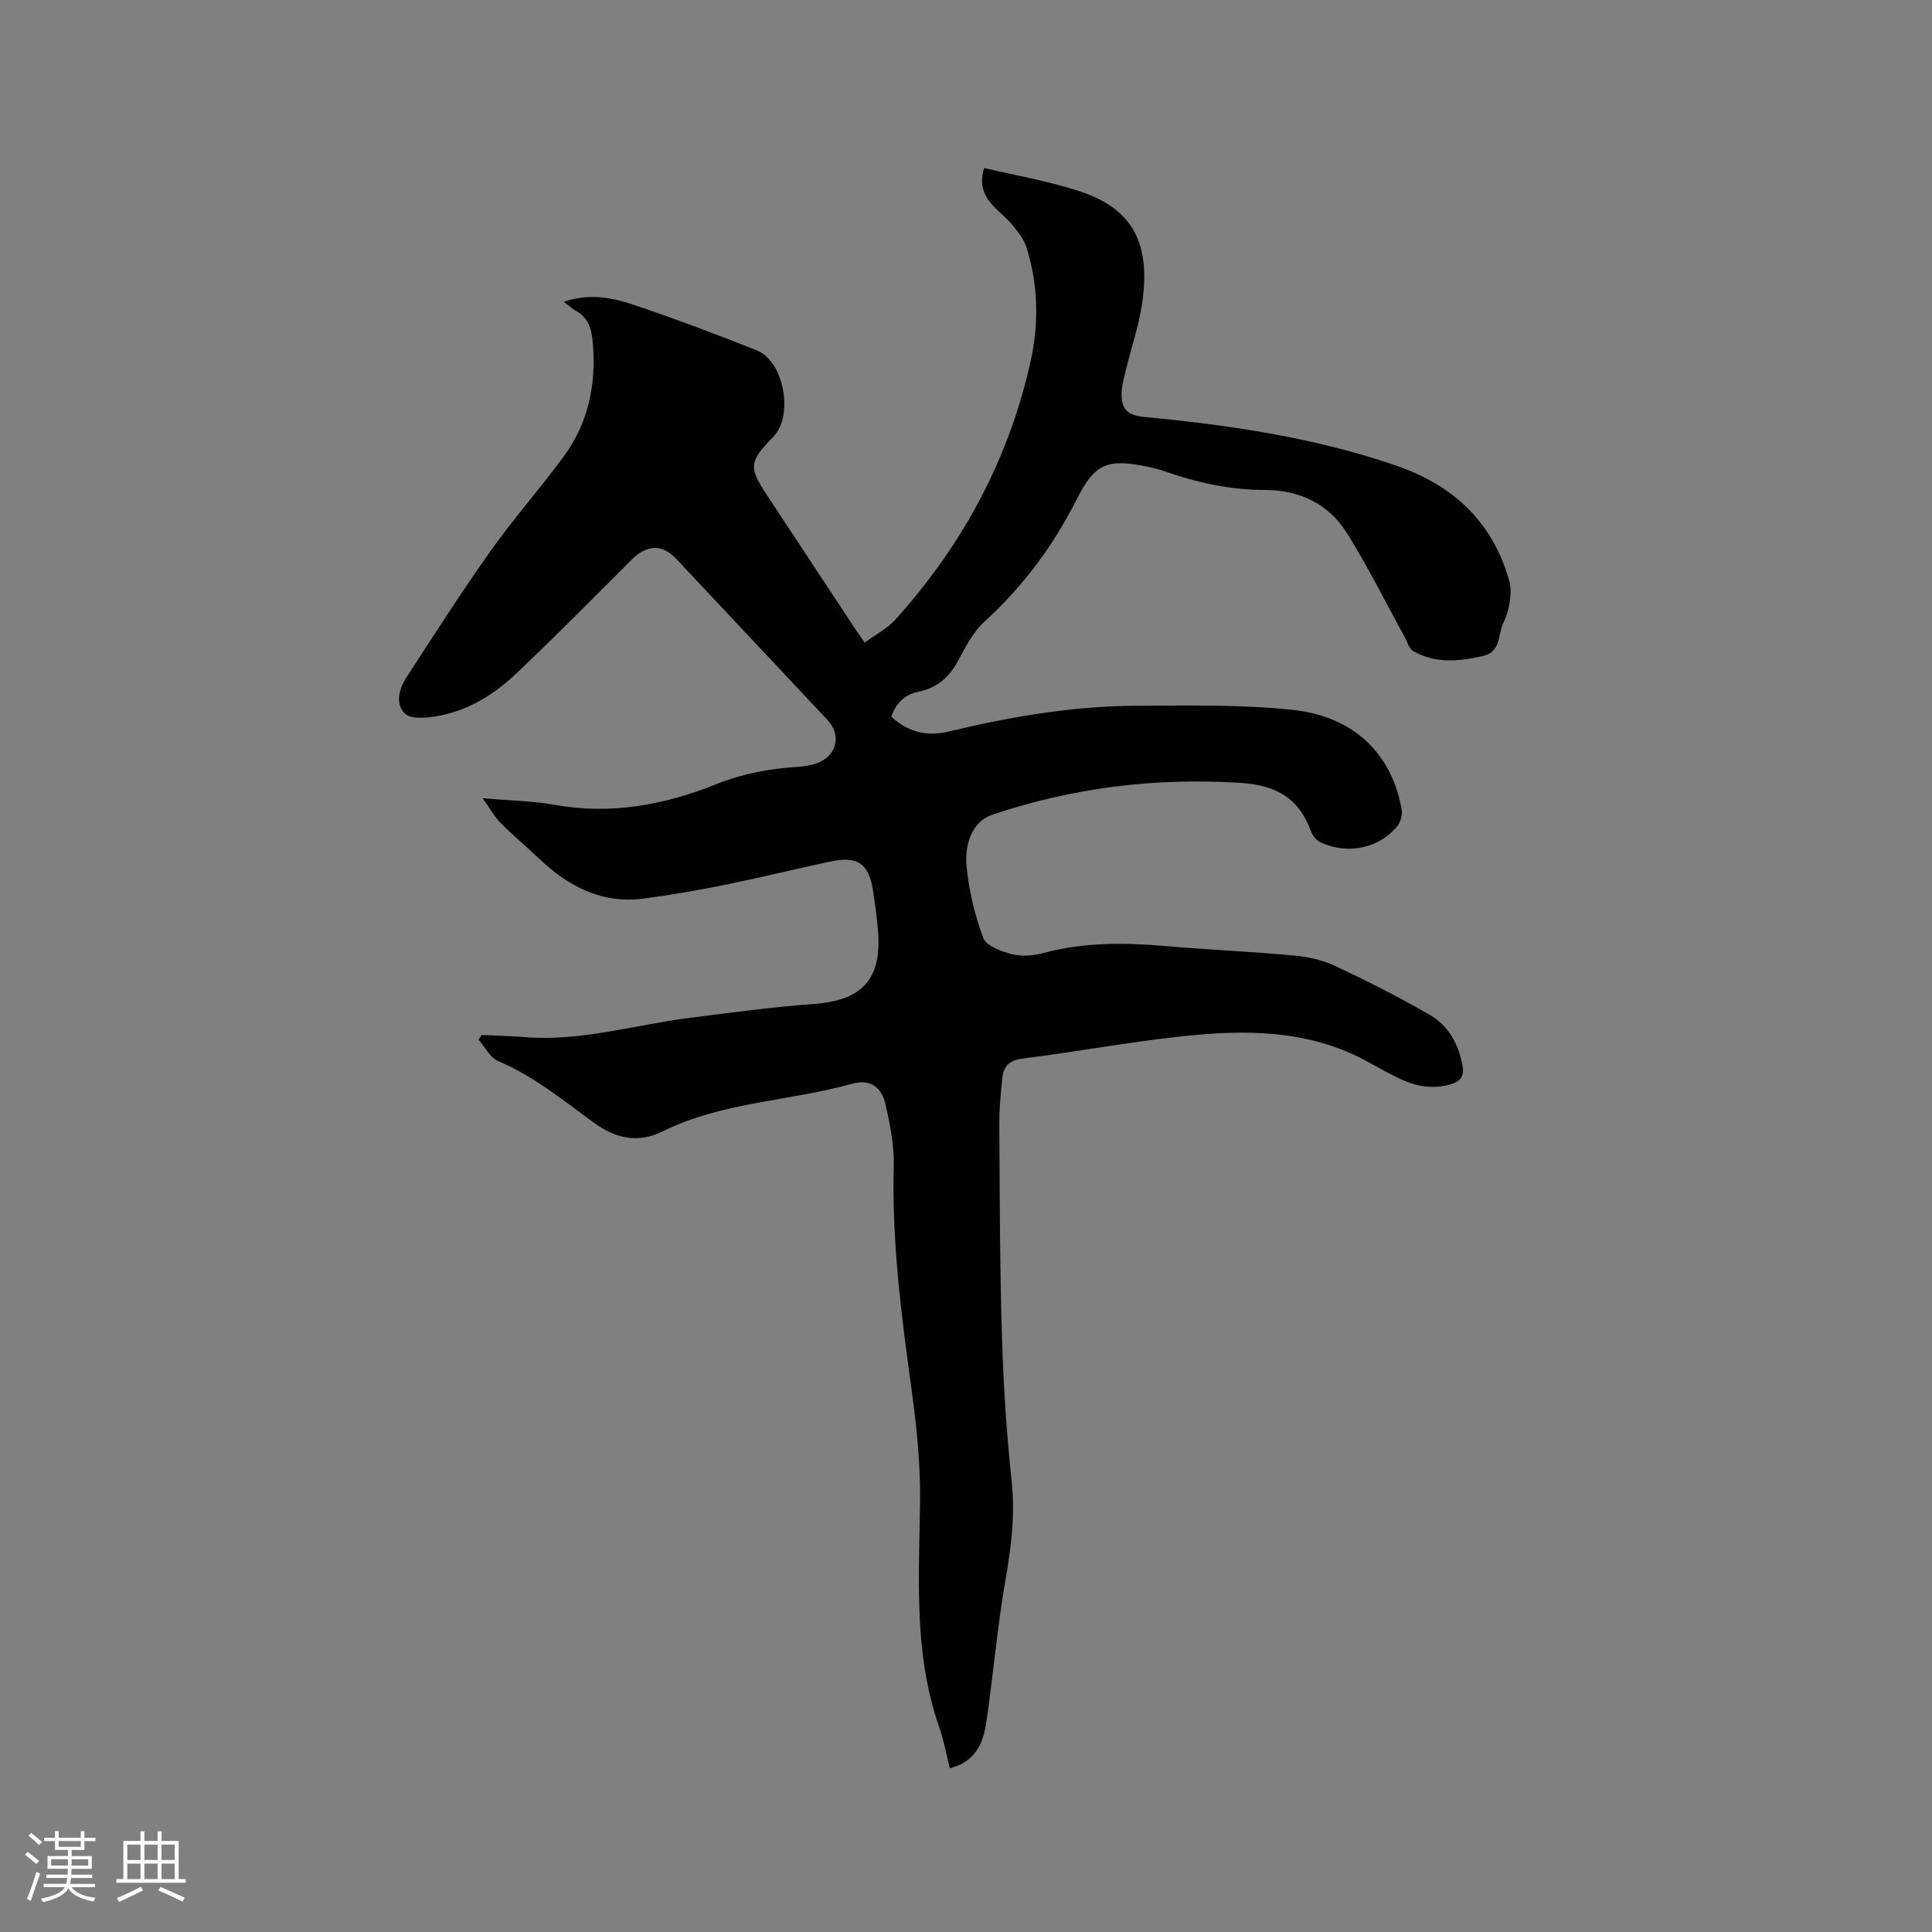 <svg enable-background="new 0 0 400 400" viewBox="0 0 400 400" xmlns="http://www.w3.org/2000/svg"><rect x="0" y="0" width="400" height="400" fill="#808080" stroke="none"/><path d="m99.74 214.28c2.95.14 5.91.21 8.85.44 11.7.95 22.88-2.56 34.3-4 8.49-1.07 16.99-2.24 25.51-2.85 10.04-.71 14.2-5.08 13.38-15.11-.23-2.85-.61-5.69-1.06-8.51-.87-5.5-3.2-7.08-8.83-5.87-7.35 1.57-14.65 3.36-22.01 4.86-5.5 1.11-11.03 2.07-16.59 2.8-8.69 1.14-15.65-2.52-21.75-8.34-2.6-2.48-5.38-4.78-7.91-7.33-1.26-1.27-2.14-2.92-3.7-5.11 5.66.5 10.33.56 14.87 1.37 11.69 2.1 22.81.03 33.57-4.3 5.41-2.17 10.92-3.19 16.65-3.55 1.36-.08 2.76-.3 4.04-.74 4.17-1.45 5.24-5.8 2.3-8.94-10.45-11.13-20.9-22.26-31.35-33.39-2.94-3.13-6.08-2.98-9.25.19-7.87 7.87-15.7 15.78-23.77 23.45-4.73 4.5-10.27 7.94-16.87 8.98-2.08.33-5.09.57-6.29-.59-2.01-1.94-1.25-5.07.25-7.38 5.7-8.79 11.35-17.63 17.41-26.17 4.77-6.73 10.25-12.95 15.16-19.59 5.13-6.95 6.81-14.93 6.1-23.47-.23-2.72-.77-5.22-3.41-6.72-.8-.46-1.5-1.1-2.62-1.93 5.53-1.87 10.23-.8 14.68.7 8.52 2.87 16.95 6.04 25.3 9.37 5.64 2.25 7.65 13.53 3.42 17.87-5.07 5.21-5.18 6.26-1.24 12.23 6.01 9.11 12.02 18.22 18.03 27.33.57.87 1.18 1.71 2.11 3.06 2.24-1.64 4.65-2.87 6.34-4.74 13.89-15.39 23.47-33.12 28-53.4 1.75-7.86 1.6-15.82-.8-23.58-.53-1.7-1.74-3.27-2.9-4.68-1.27-1.55-2.93-2.77-4.26-4.27-1.86-2.09-2.66-4.52-1.62-7.58 6.58 1.56 13.26 2.69 19.64 4.77 11.08 3.61 14.94 10.78 13.01 23.48-.68 4.47-2.17 8.82-3.24 13.23-.42 1.74-.95 3.5-.98 5.26-.04 3.22 1.31 4.47 4.55 4.78 17.74 1.69 35.3 4.24 52.27 10.08 12.02 4.14 20.13 11.8 23.52 24.14.39 1.42.16 3.07-.06 4.58-.2 1.34-.67 2.69-1.26 3.92-1.14 2.4-.43 5.92-4.17 6.78-4.96 1.13-9.88 1.65-14.5-1.04-.85-.49-1.18-1.88-1.73-2.87-3.97-7.21-7.62-14.62-12-21.58-3.79-6.02-9.77-8.87-16.99-8.88-7.17-.01-14.07-1.53-20.81-3.89-1.1-.38-2.23-.67-3.37-.91-8.3-1.72-10.95-.78-14.7 6.66-4.88 9.68-11.15 18.14-19.18 25.44-2.34 2.13-3.9 5.24-5.44 8.11-1.84 3.41-4.38 5.6-8.19 6.37-2.83.57-4.64 2.34-5.61 5.14 3.38 3.21 7.38 4.18 11.77 3.12 12.81-3.08 25.75-5.3 38.94-5.36 10.79-.05 21.65-.28 32.34.85 12.77 1.35 20.57 9.11 22.61 20.61.2 1.12-.24 2.72-.98 3.58-3.86 4.5-10.1 5.79-15.64 3.33-.86-.38-1.75-1.32-2.07-2.2-2.53-6.94-7.06-9.73-14.77-10.21-17.64-1.11-34.72 1.02-51.33 6.61-4.21 1.42-5.67 6.24-5.31 10.38.44 5.11 1.68 10.27 3.46 15.09.62 1.67 3.75 2.84 5.94 3.39 2.05.52 4.49.31 6.58-.25 8.33-2.24 16.72-2.16 25.21-1.43 8.87.76 17.76 1.15 26.62 1.96 2.88.26 5.89.92 8.49 2.14 6.68 3.14 13.29 6.48 19.68 10.19 3.78 2.2 5.89 5.97 6.7 10.38.4 2.14-.23 3.31-2.42 3.95-3.7 1.08-7.14.46-10.48-1.12-2.2-1.04-4.33-2.23-6.46-3.41-12.3-6.87-25.62-6.84-39-5.37-10.94 1.2-21.8 3.21-32.72 4.58-2.66.33-3.89 1.53-4.15 3.83-.38 3.36-.67 6.75-.65 10.13.09 14.51.1 29.03.54 43.53.3 10.05.96 20.12 2.02 30.12.74 6.98-.12 13.64-1.31 20.46-1.69 9.69-2.51 19.53-3.93 29.27-.63 4.31-2.21 8.24-7.56 9.59-.74-2.91-1.26-5.81-2.22-8.55-5.35-15.3-4.13-31.09-3.95-46.86.09-7.89-.77-15.84-1.85-23.68-2.09-15.13-4.01-30.24-3.6-45.58.11-4.27-.75-8.64-1.72-12.83-.85-3.68-3.27-5.23-6.93-4.21-13.01 3.62-26.9 3.74-39.26 9.88-5.04 2.5-9.69 1.4-14.01-1.72-6.43-4.64-12.54-9.73-19.98-12.86-1.69-.71-2.73-2.93-4.07-4.46.24-.35.45-.65.67-.95z" fill="#010103"/><g fill="#fcfbfa"><path d="m5.17 384 .55-.58c.85.61 1.65 1.24 2.4 1.87l-.59.64c-.83-.73-1.62-1.38-2.36-1.93m1.22 9.53-.82-.34c.71-1.76 1.37-3.64 1.98-5.63.24.13.5.25.76.36-.6 1.67-1.24 3.54-1.92 5.61m-.5-13.5.57-.54c.56.44 1.31 1.06 2.26 1.87l-.64.64c-.68-.66-1.41-1.32-2.19-1.97m3.25.46h2.24v-1.36h.77v1.36h4.57v-1.36h.76v1.36h2.28v.69h-2.28v1.84h-2.64v1.26h4.18v2.64h-4.21c0 .45-.02.86-.05 1.21h4.32v.69h-4.38c-.04.34-.1.75-.19 1.22h5.15v.69h-4.82c.87 1.19 2.51 1.92 4.93 2.19-.17.31-.3.57-.37.76-2.77-.49-4.52-1.41-5.26-2.76-.56 1.26-2.3 2.23-5.24 2.9-.12-.24-.26-.48-.43-.72 2.73-.55 4.38-1.34 4.96-2.38h-4.38v-.69h4.65c.1-.38.17-.79.21-1.22h-4.32v-.69h4.4c.03-.34.05-.75.05-1.21h-4.2v-2.64h4.23v-1.26h-2.69v-1.84h-2.24zm1.46 4.46v1.29h3.45c.01-.4.02-.57.01-.53v-.32-.45h-3.46zm1.55-2.59h4.57v-1.19h-4.57zm6.11 2.59h-3.42v.77c-.01.19-.01.37-.02.53h3.44z"/><path d="m32.63 379.16h.82v1.98h3.54v7.89h1.46v.78h-14.37v-.78h1.46v-7.89h3.54v-1.98h.82v1.98h2.73zm-3.49 11.48.5.73c-1.61.82-3.28 1.63-5 2.41-.13-.27-.28-.55-.44-.82 1.75-.72 3.4-1.49 4.94-2.32m-2.78-5.55h2.73v-3.18h-2.73zm0 3.95h2.73v-3.2h-2.73zm3.54-3.95h2.73v-3.18h-2.73zm0 3.95h2.73v-3.2h-2.73zm7.89 4.68c-1.84-.92-3.51-1.7-5.02-2.32l.45-.73c1.89.8 3.57 1.55 5.04 2.23zm-1.62-11.81h-2.73v3.18h2.73zm-2.73 7.13h2.73v-3.2h-2.73z"/></g></svg>